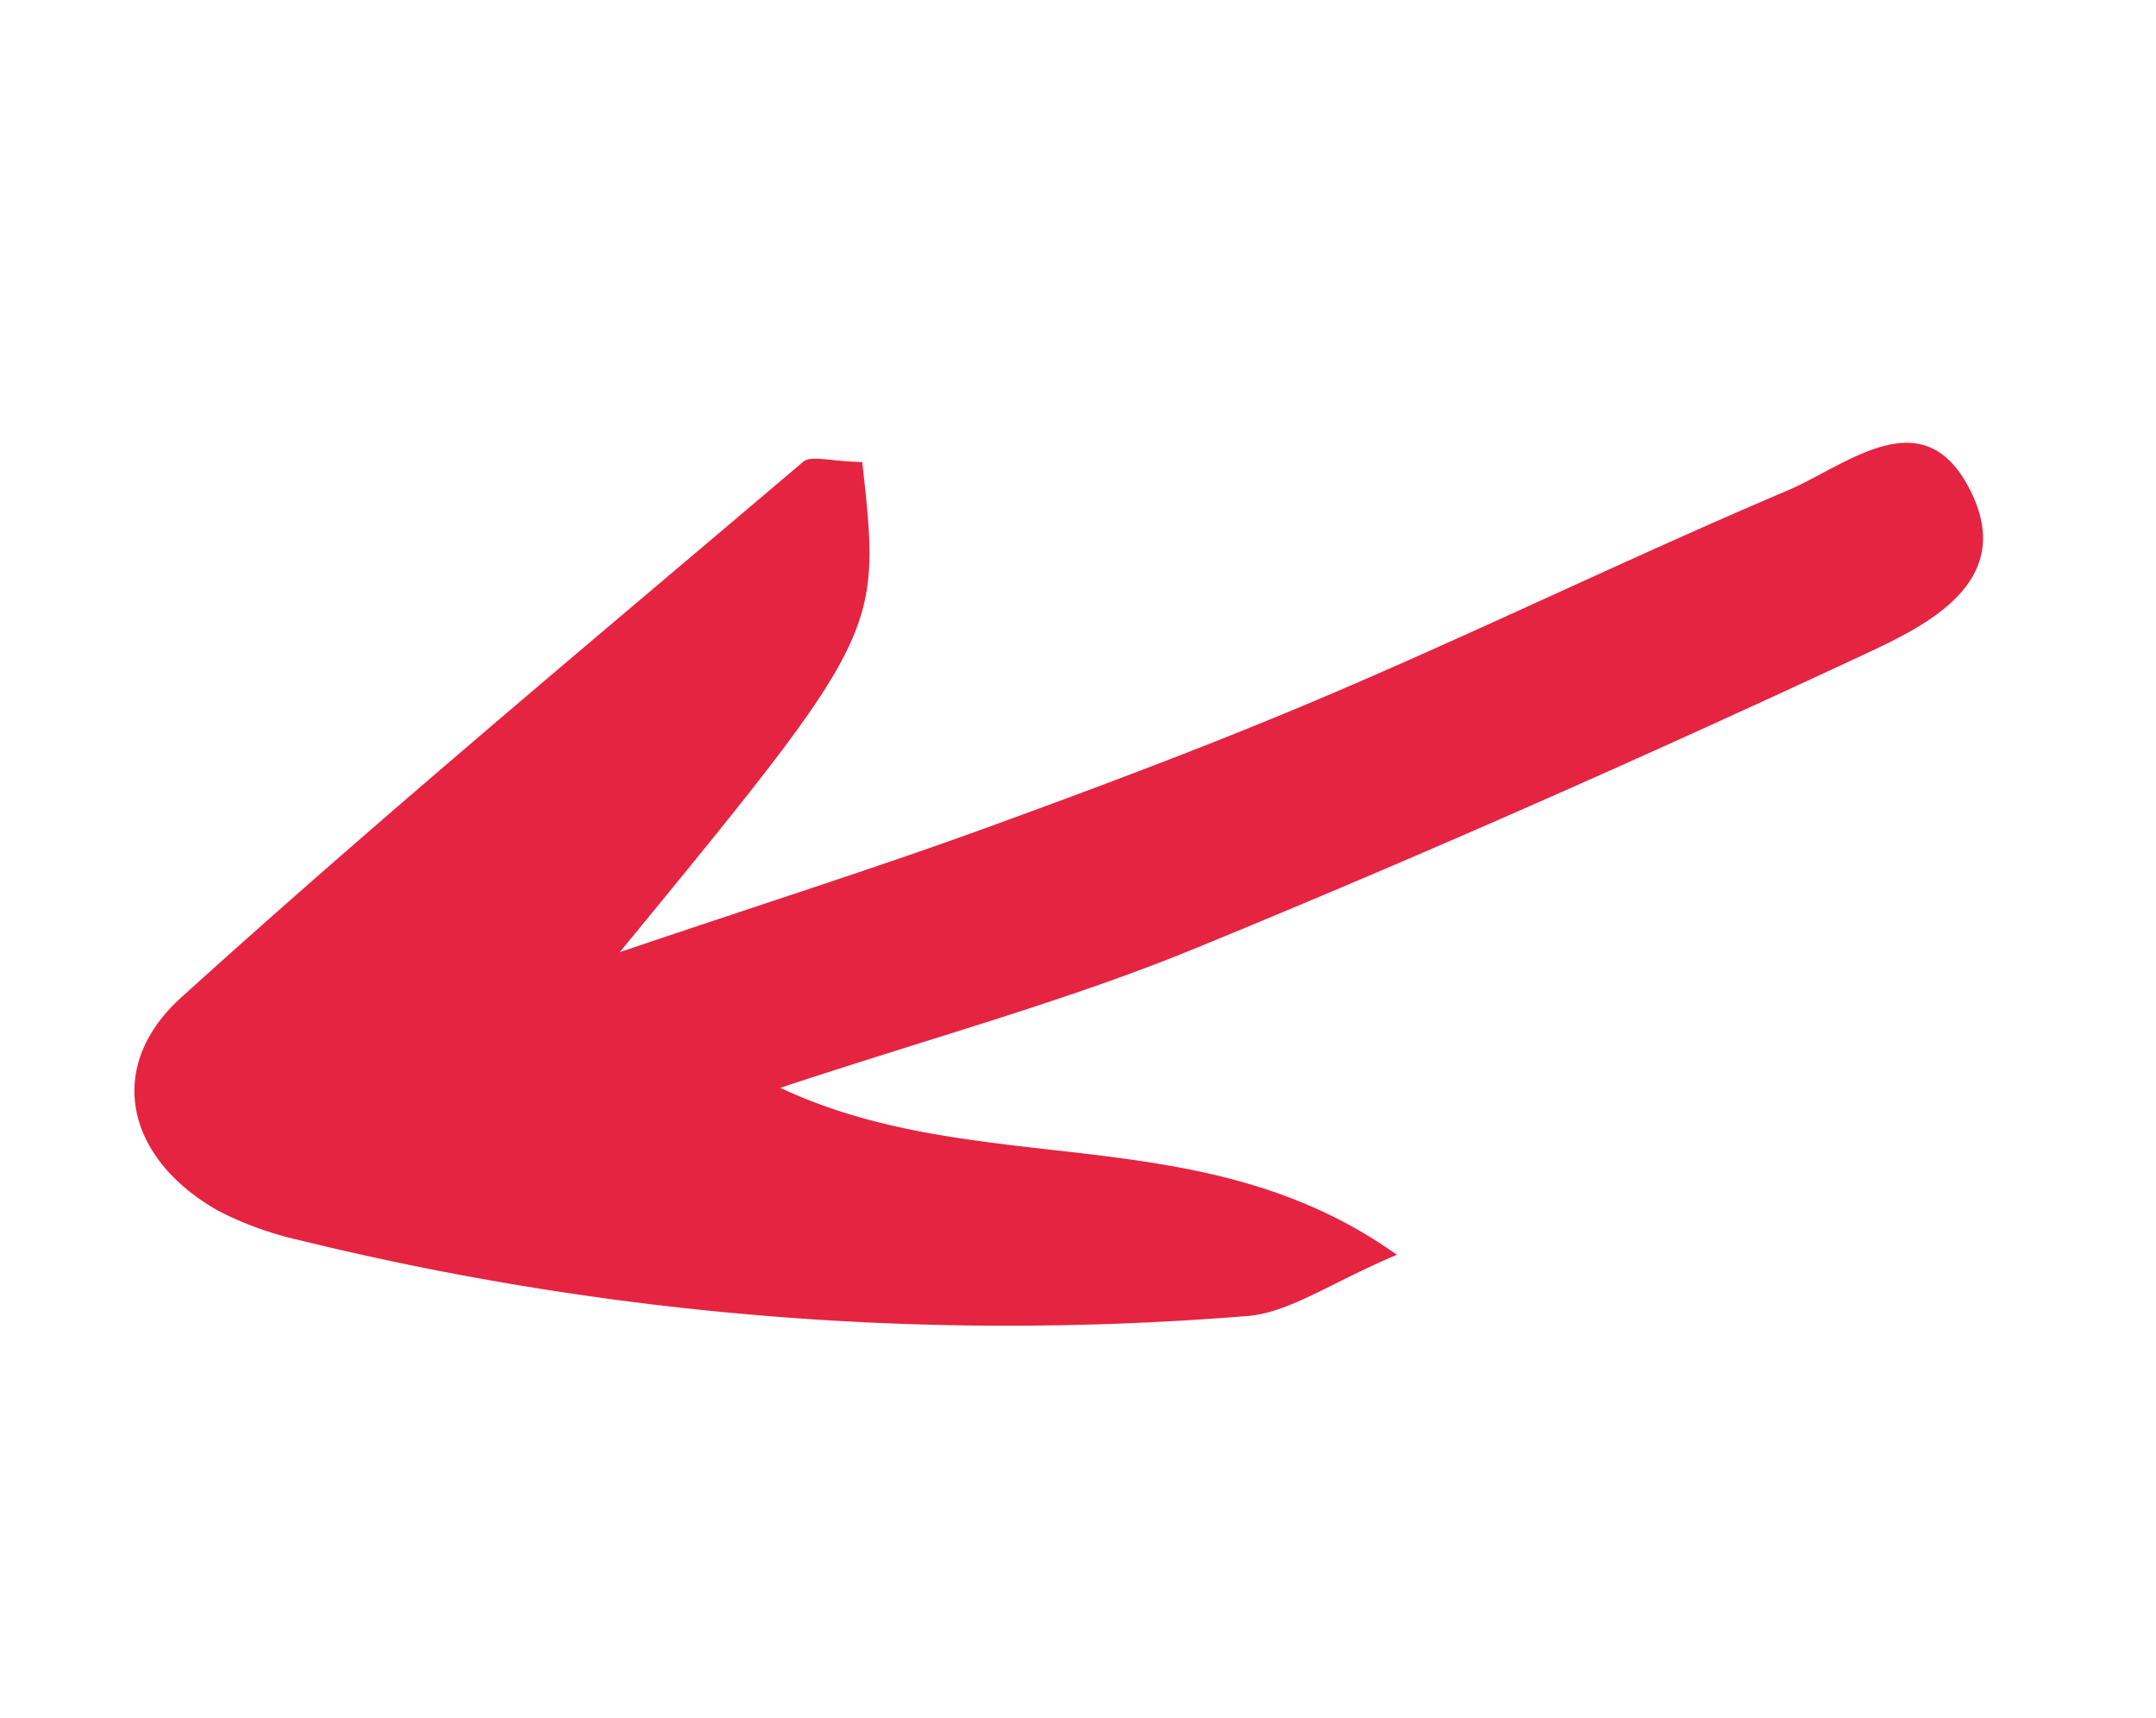 <svg xmlns="http://www.w3.org/2000/svg" width="47.823" height="38.112" viewBox="0 0 47.823 38.112">
  <path id="Trazado_2345" data-name="Trazado 2345" d="M70.147,460.813c-3.6-1.283-3.6-1.283-7.416-9.594-.455,3.546-.826,6.059-1.089,8.583-.283,2.706-.539,5.419-.674,8.135-.183,3.679-.186,7.367-.377,11.046-.076,1.456.559,3.692-1.882,3.649-2.161-.038-2.157-2.194-2.132-3.69.092-5.435.293-10.873.644-16.3.2-3.016.77-6.007,1.245-9.542-3.815,3.076-4.646,8.132-9.32,10.674.09-1.6-.117-2.724.246-3.611a65.93,65.93,0,0,1,10.7-18.121,7.51,7.51,0,0,1,1.373-1.336c1.928-1.338,3.979-.893,4.622,1.324,1.69,5.827,3.134,11.726,4.639,17.606C70.785,459.863,70.469,460.185,70.147,460.813Z" transform="matrix(-0.438, -0.899, 0.899, -0.438, -364.421, 275.147)" fill="#e52441"/>
</svg>
